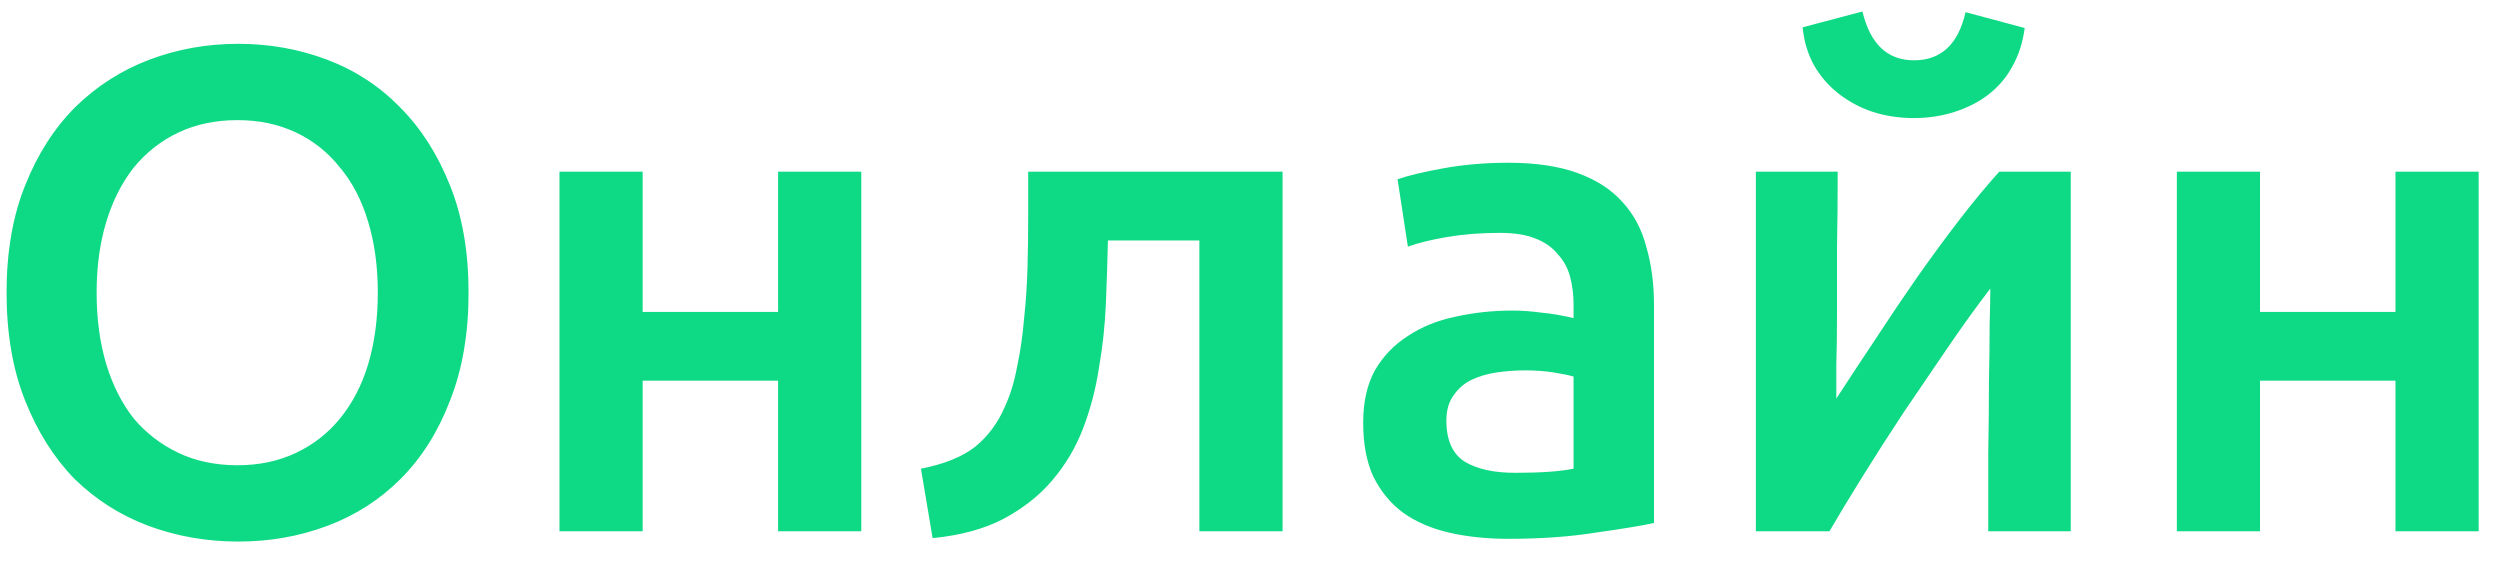 <svg width="80" height="18" viewBox="0 0 80 18" fill="none" xmlns="http://www.w3.org/2000/svg">
<path d="M3.092 9.366C3.092 10.202 3.195 10.965 3.4 11.654C3.605 12.329 3.899 12.908 4.28 13.392C4.676 13.861 5.153 14.228 5.71 14.492C6.267 14.756 6.898 14.888 7.602 14.888C8.291 14.888 8.915 14.756 9.472 14.492C10.029 14.228 10.499 13.861 10.88 13.392C11.276 12.908 11.577 12.329 11.782 11.654C11.987 10.965 12.09 10.202 12.09 9.366C12.09 8.53 11.987 7.775 11.782 7.1C11.577 6.411 11.276 5.831 10.88 5.362C10.499 4.878 10.029 4.504 9.472 4.24C8.915 3.976 8.291 3.844 7.602 3.844C6.898 3.844 6.267 3.976 5.71 4.24C5.153 4.504 4.676 4.878 4.28 5.362C3.899 5.846 3.605 6.425 3.4 7.1C3.195 7.775 3.092 8.53 3.092 9.366ZM14.994 9.366C14.994 10.671 14.796 11.823 14.4 12.82C14.019 13.817 13.491 14.653 12.816 15.328C12.156 15.988 11.379 16.487 10.484 16.824C9.589 17.161 8.636 17.33 7.624 17.33C6.612 17.33 5.651 17.161 4.742 16.824C3.847 16.487 3.063 15.988 2.388 15.328C1.728 14.653 1.2 13.817 0.804 12.82C0.408 11.823 0.21 10.671 0.21 9.366C0.21 8.061 0.408 6.917 0.804 5.934C1.2 4.937 1.735 4.101 2.41 3.426C3.099 2.751 3.891 2.245 4.786 1.908C5.681 1.571 6.627 1.402 7.624 1.402C8.621 1.402 9.567 1.571 10.462 1.908C11.357 2.245 12.134 2.751 12.794 3.426C13.469 4.101 14.004 4.937 14.4 5.934C14.796 6.917 14.994 8.061 14.994 9.366ZM27.561 17H24.899V12.182H20.565V17H17.903V5.494H20.565V9.982H24.899V5.494H27.561V17ZM35.454 7.694C35.439 8.339 35.417 9.014 35.388 9.718C35.359 10.407 35.285 11.089 35.168 11.764C35.065 12.439 34.897 13.084 34.662 13.7C34.427 14.316 34.097 14.873 33.672 15.372C33.261 15.856 32.741 16.267 32.11 16.604C31.494 16.927 30.739 17.132 29.844 17.22L29.47 14.998C30.218 14.851 30.797 14.617 31.208 14.294C31.619 13.957 31.934 13.531 32.154 13.018C32.33 12.637 32.462 12.204 32.55 11.72C32.653 11.236 32.726 10.73 32.77 10.202C32.829 9.659 32.865 9.109 32.88 8.552C32.895 7.995 32.902 7.452 32.902 6.924V5.494H41.042V17H38.38V7.694H35.454ZM48.484 15.13C49.306 15.13 49.929 15.086 50.354 14.998V12.05C50.208 12.006 49.995 11.962 49.716 11.918C49.438 11.874 49.13 11.852 48.792 11.852C48.499 11.852 48.198 11.874 47.89 11.918C47.597 11.962 47.325 12.043 47.076 12.16C46.842 12.277 46.651 12.446 46.504 12.666C46.358 12.871 46.284 13.135 46.284 13.458C46.284 14.089 46.482 14.529 46.878 14.778C47.274 15.013 47.809 15.13 48.484 15.13ZM48.264 5.208C49.144 5.208 49.885 5.318 50.486 5.538C51.087 5.758 51.564 6.066 51.916 6.462C52.283 6.858 52.539 7.342 52.686 7.914C52.847 8.471 52.928 9.087 52.928 9.762V16.736C52.517 16.824 51.894 16.927 51.058 17.044C50.237 17.176 49.306 17.242 48.264 17.242C47.575 17.242 46.944 17.176 46.372 17.044C45.8 16.912 45.309 16.699 44.898 16.406C44.502 16.113 44.187 15.731 43.952 15.262C43.732 14.793 43.622 14.213 43.622 13.524C43.622 12.864 43.747 12.307 43.996 11.852C44.26 11.397 44.612 11.031 45.052 10.752C45.492 10.459 45.998 10.253 46.57 10.136C47.157 10.004 47.766 9.938 48.396 9.938C48.69 9.938 48.998 9.96 49.32 10.004C49.643 10.033 49.987 10.092 50.354 10.18V9.74C50.354 9.432 50.318 9.139 50.244 8.86C50.171 8.581 50.039 8.339 49.848 8.134C49.672 7.914 49.43 7.745 49.122 7.628C48.829 7.511 48.455 7.452 48 7.452C47.384 7.452 46.819 7.496 46.306 7.584C45.793 7.672 45.375 7.775 45.052 7.892L44.722 5.736C45.059 5.619 45.551 5.501 46.196 5.384C46.842 5.267 47.531 5.208 48.264 5.208ZM66.264 5.494V17H63.624C63.624 16.164 63.624 15.335 63.624 14.514C63.639 13.693 63.646 12.93 63.646 12.226C63.661 11.522 63.668 10.913 63.668 10.4C63.683 9.872 63.69 9.483 63.69 9.234C63.25 9.806 62.795 10.437 62.326 11.126C61.857 11.815 61.388 12.505 60.918 13.194C60.464 13.883 60.031 14.558 59.62 15.218C59.209 15.878 58.85 16.472 58.542 17H56.188V5.494H58.806C58.806 6.345 58.799 7.159 58.784 7.936C58.784 8.699 58.784 9.395 58.784 10.026C58.784 10.657 58.777 11.207 58.762 11.676C58.762 12.145 58.762 12.505 58.762 12.754C59.173 12.123 59.598 11.478 60.038 10.818C60.478 10.143 60.918 9.491 61.358 8.86C61.813 8.215 62.26 7.606 62.7 7.034C63.14 6.462 63.566 5.949 63.976 5.494H66.264ZM61.248 3.778C60.779 3.778 60.339 3.712 59.928 3.58C59.532 3.448 59.173 3.257 58.85 3.008C58.528 2.759 58.264 2.458 58.058 2.106C57.853 1.739 57.728 1.329 57.684 0.874L59.598 0.368C59.847 1.409 60.398 1.93 61.248 1.93C62.114 1.93 62.663 1.417 62.898 0.39L64.79 0.896C64.731 1.351 64.6 1.761 64.394 2.128C64.204 2.48 63.947 2.781 63.624 3.03C63.316 3.265 62.957 3.448 62.546 3.58C62.136 3.712 61.703 3.778 61.248 3.778ZM79.317 17H76.655V12.182H72.321V17H69.659V5.494H72.321V9.982H76.655V5.494H79.317V17Z" fill="#0ED984"/>
</svg>
